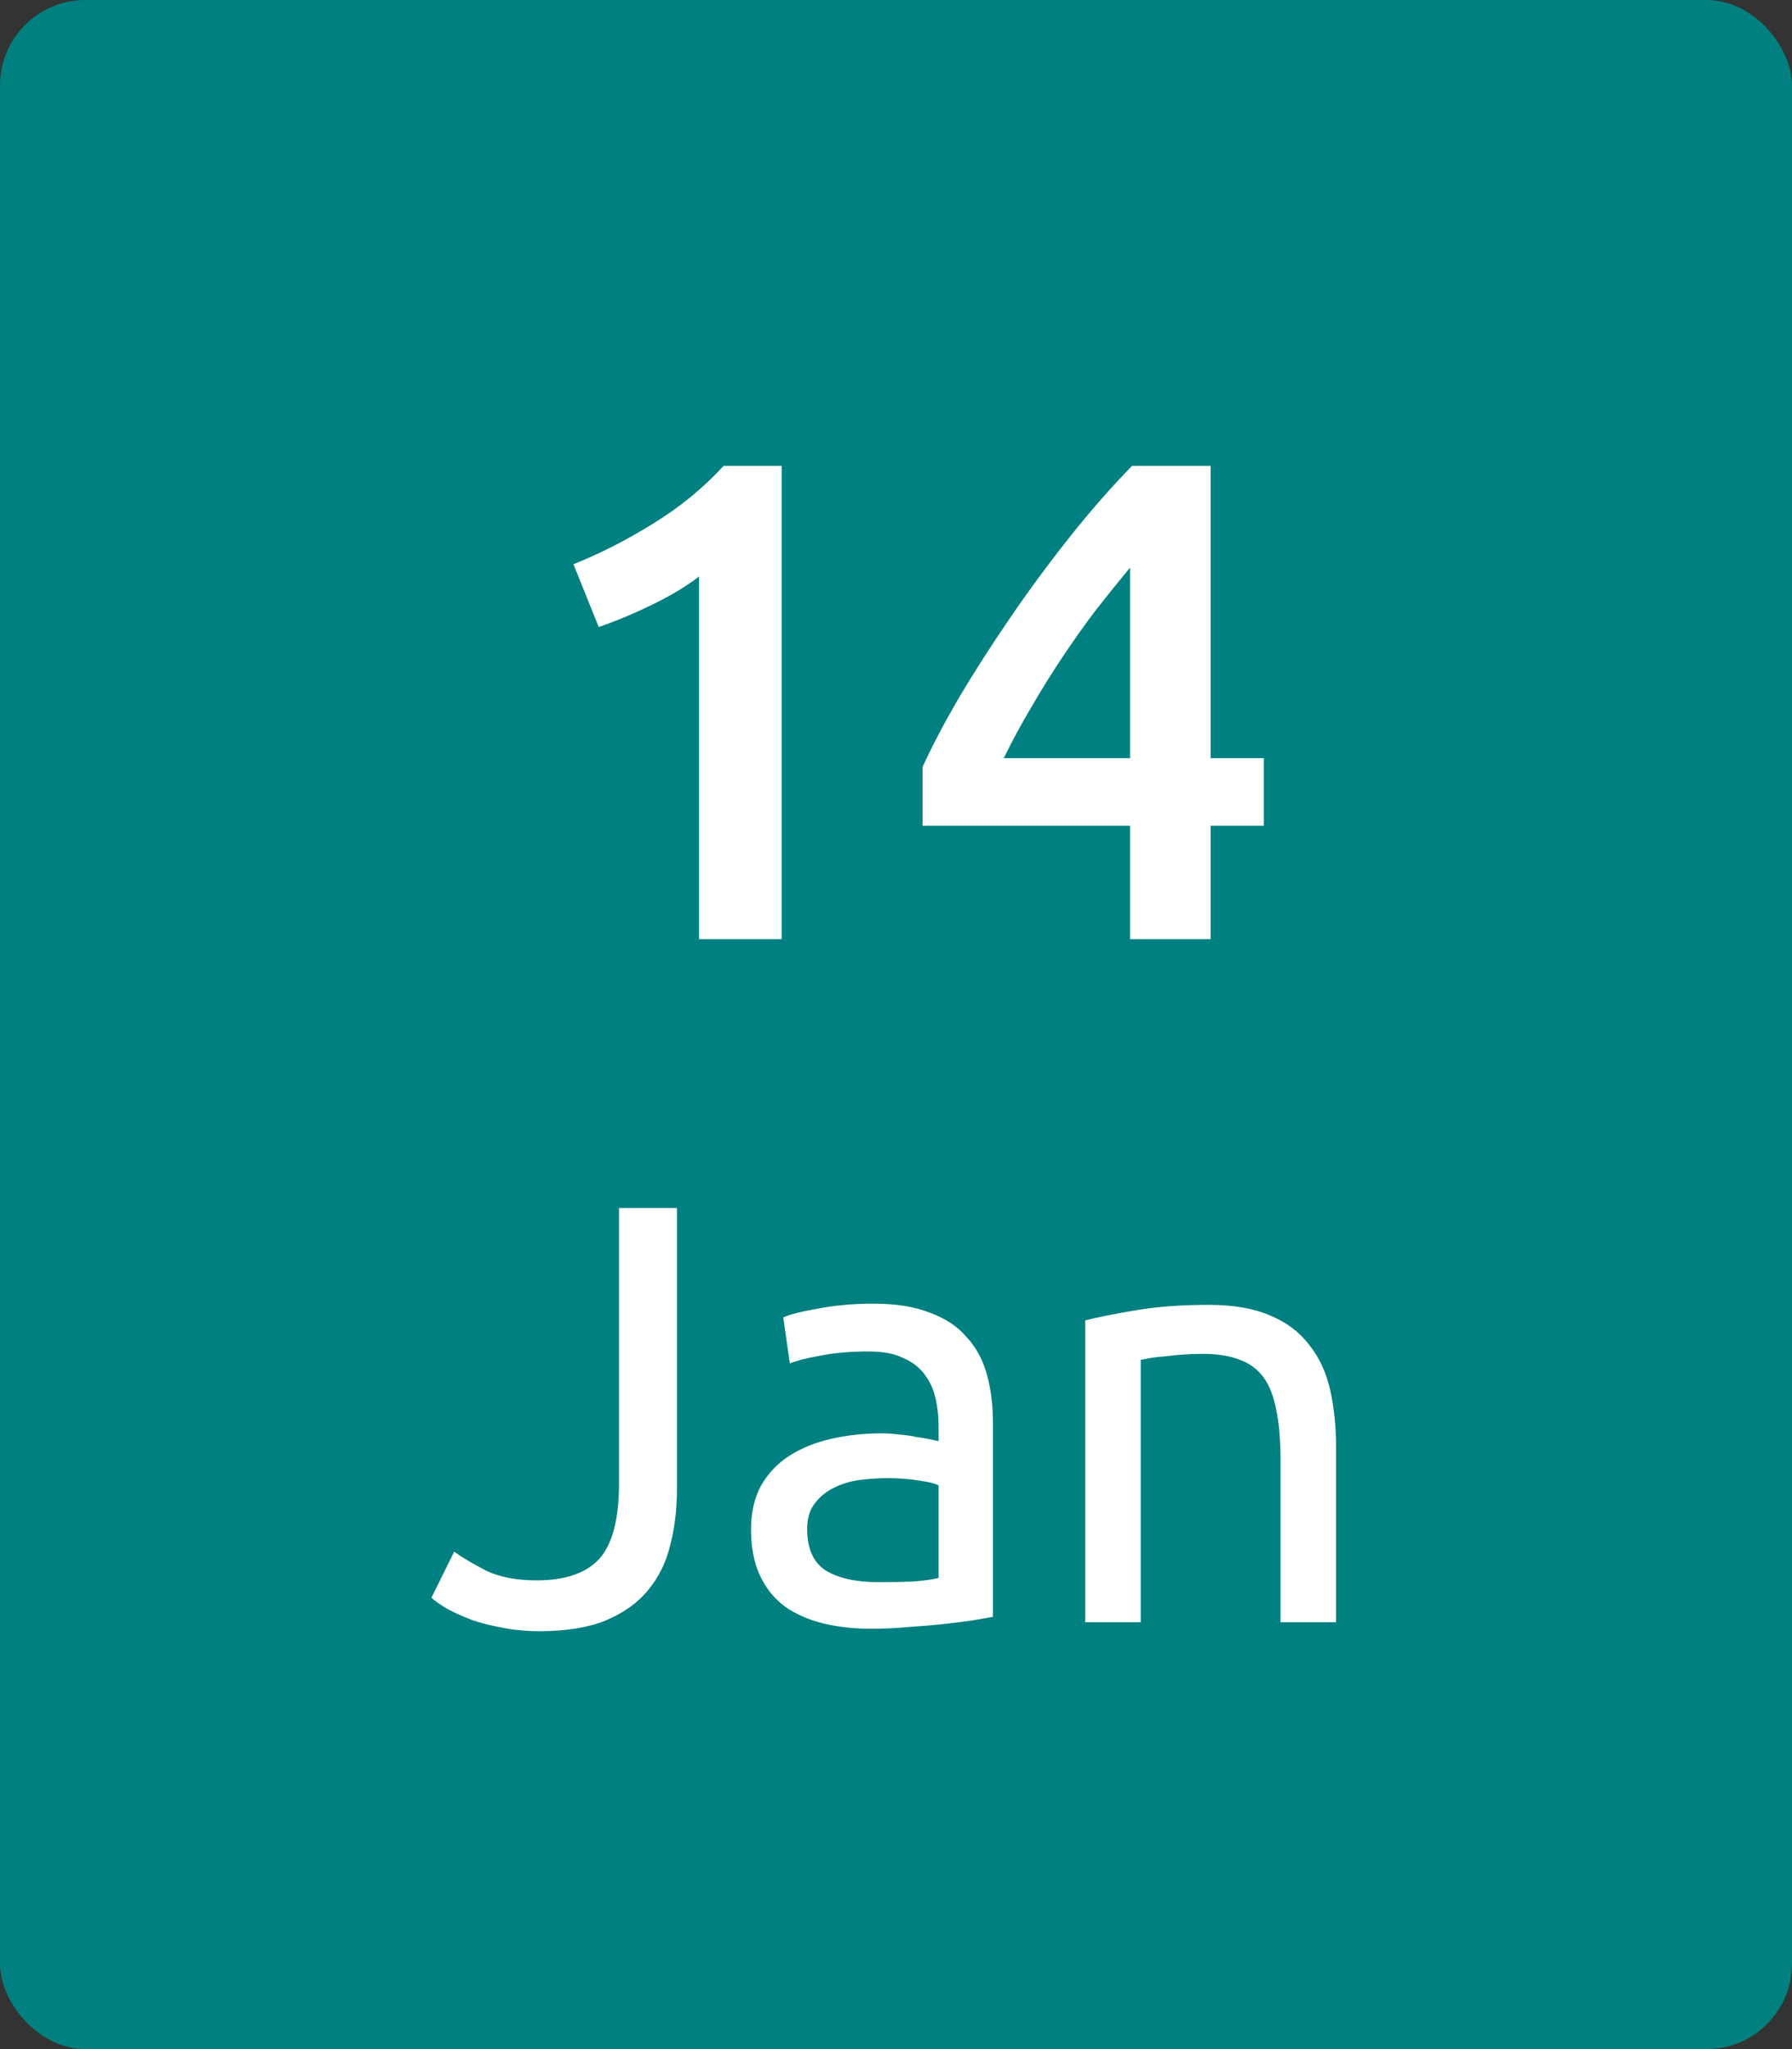 <svg width="42" height="48" viewBox="0 0 42 48" fill="none" xmlns="http://www.w3.org/2000/svg">
<rect x="0" y="0" width="42" height="48" fill="#333333" stroke="none"/>
<rect width="42" height="48" rx="2" fill="#008080"/>
<path d="M13.44 13.216C14.059 12.971 14.677 12.656 15.296 12.272C15.925 11.888 16.48 11.435 16.96 10.912H18.32V22H16.384V13.504C16.096 13.728 15.733 13.947 15.296 14.16C14.859 14.373 14.437 14.549 14.032 14.688L13.44 13.216ZM26.486 13.296C26.23 13.605 25.963 13.936 25.686 14.288C25.419 14.64 25.158 15.008 24.902 15.392C24.646 15.776 24.4 16.171 24.166 16.576C23.931 16.971 23.718 17.365 23.526 17.76H26.486V13.296ZM28.374 10.912V17.76H29.622V19.344H28.374V22H26.486V19.344H21.622V17.968C21.835 17.499 22.118 16.96 22.47 16.352C22.832 15.744 23.232 15.12 23.67 14.48C24.107 13.84 24.571 13.211 25.062 12.592C25.552 11.973 26.043 11.413 26.534 10.912H28.374Z" fill="white"/>
<path d="M15.866 34.878C15.866 35.345 15.815 35.779 15.712 36.18C15.619 36.581 15.446 36.936 15.194 37.244C14.951 37.543 14.62 37.781 14.2 37.958C13.789 38.126 13.271 38.21 12.646 38.21C12.329 38.21 12.035 38.182 11.764 38.126C11.503 38.079 11.265 38.019 11.05 37.944C10.835 37.86 10.649 37.776 10.49 37.692C10.331 37.599 10.205 37.51 10.112 37.426L10.644 36.348C10.84 36.488 11.092 36.637 11.4 36.796C11.717 36.945 12.109 37.02 12.576 37.02C13.248 37.02 13.738 36.852 14.046 36.516C14.354 36.171 14.508 35.583 14.508 34.752V28.298H15.866V34.878ZM20.584 37.062C20.892 37.062 21.163 37.057 21.396 37.048C21.639 37.029 21.839 37.001 21.998 36.964V34.794C21.905 34.747 21.751 34.71 21.536 34.682C21.331 34.645 21.079 34.626 20.78 34.626C20.584 34.626 20.374 34.64 20.15 34.668C19.935 34.696 19.735 34.757 19.548 34.85C19.371 34.934 19.221 35.055 19.1 35.214C18.979 35.363 18.918 35.564 18.918 35.816C18.918 36.283 19.067 36.609 19.366 36.796C19.665 36.973 20.071 37.062 20.584 37.062ZM20.472 30.538C20.995 30.538 21.433 30.608 21.788 30.748C22.152 30.879 22.441 31.07 22.656 31.322C22.88 31.565 23.039 31.859 23.132 32.204C23.225 32.54 23.272 32.913 23.272 33.324V37.874C23.16 37.893 23.001 37.921 22.796 37.958C22.6 37.986 22.376 38.014 22.124 38.042C21.872 38.07 21.597 38.093 21.298 38.112C21.009 38.14 20.719 38.154 20.43 38.154C20.019 38.154 19.641 38.112 19.296 38.028C18.951 37.944 18.652 37.813 18.4 37.636C18.148 37.449 17.952 37.207 17.812 36.908C17.672 36.609 17.602 36.25 17.602 35.83C17.602 35.429 17.681 35.083 17.84 34.794C18.008 34.505 18.232 34.271 18.512 34.094C18.792 33.917 19.119 33.786 19.492 33.702C19.865 33.618 20.257 33.576 20.668 33.576C20.799 33.576 20.934 33.585 21.074 33.604C21.214 33.613 21.345 33.632 21.466 33.66C21.597 33.679 21.709 33.697 21.802 33.716C21.895 33.735 21.961 33.749 21.998 33.758V33.394C21.998 33.179 21.975 32.969 21.928 32.764C21.881 32.549 21.797 32.363 21.676 32.204C21.555 32.036 21.387 31.905 21.172 31.812C20.967 31.709 20.696 31.658 20.36 31.658C19.931 31.658 19.553 31.691 19.226 31.756C18.909 31.812 18.671 31.873 18.512 31.938L18.358 30.86C18.526 30.785 18.806 30.715 19.198 30.65C19.59 30.575 20.015 30.538 20.472 30.538ZM25.434 30.93C25.733 30.855 26.13 30.776 26.625 30.692C27.119 30.608 27.689 30.566 28.332 30.566C28.911 30.566 29.392 30.65 29.774 30.818C30.157 30.977 30.46 31.205 30.684 31.504C30.918 31.793 31.081 32.143 31.174 32.554C31.268 32.965 31.314 33.417 31.314 33.912V38H30.012V34.192C30.012 33.744 29.98 33.361 29.915 33.044C29.858 32.727 29.761 32.47 29.62 32.274C29.48 32.078 29.294 31.938 29.061 31.854C28.827 31.761 28.538 31.714 28.192 31.714C28.052 31.714 27.908 31.719 27.759 31.728C27.609 31.737 27.465 31.751 27.325 31.77C27.194 31.779 27.073 31.793 26.96 31.812C26.858 31.831 26.783 31.845 26.736 31.854V38H25.434V30.93Z" fill="white"/>
</svg>
